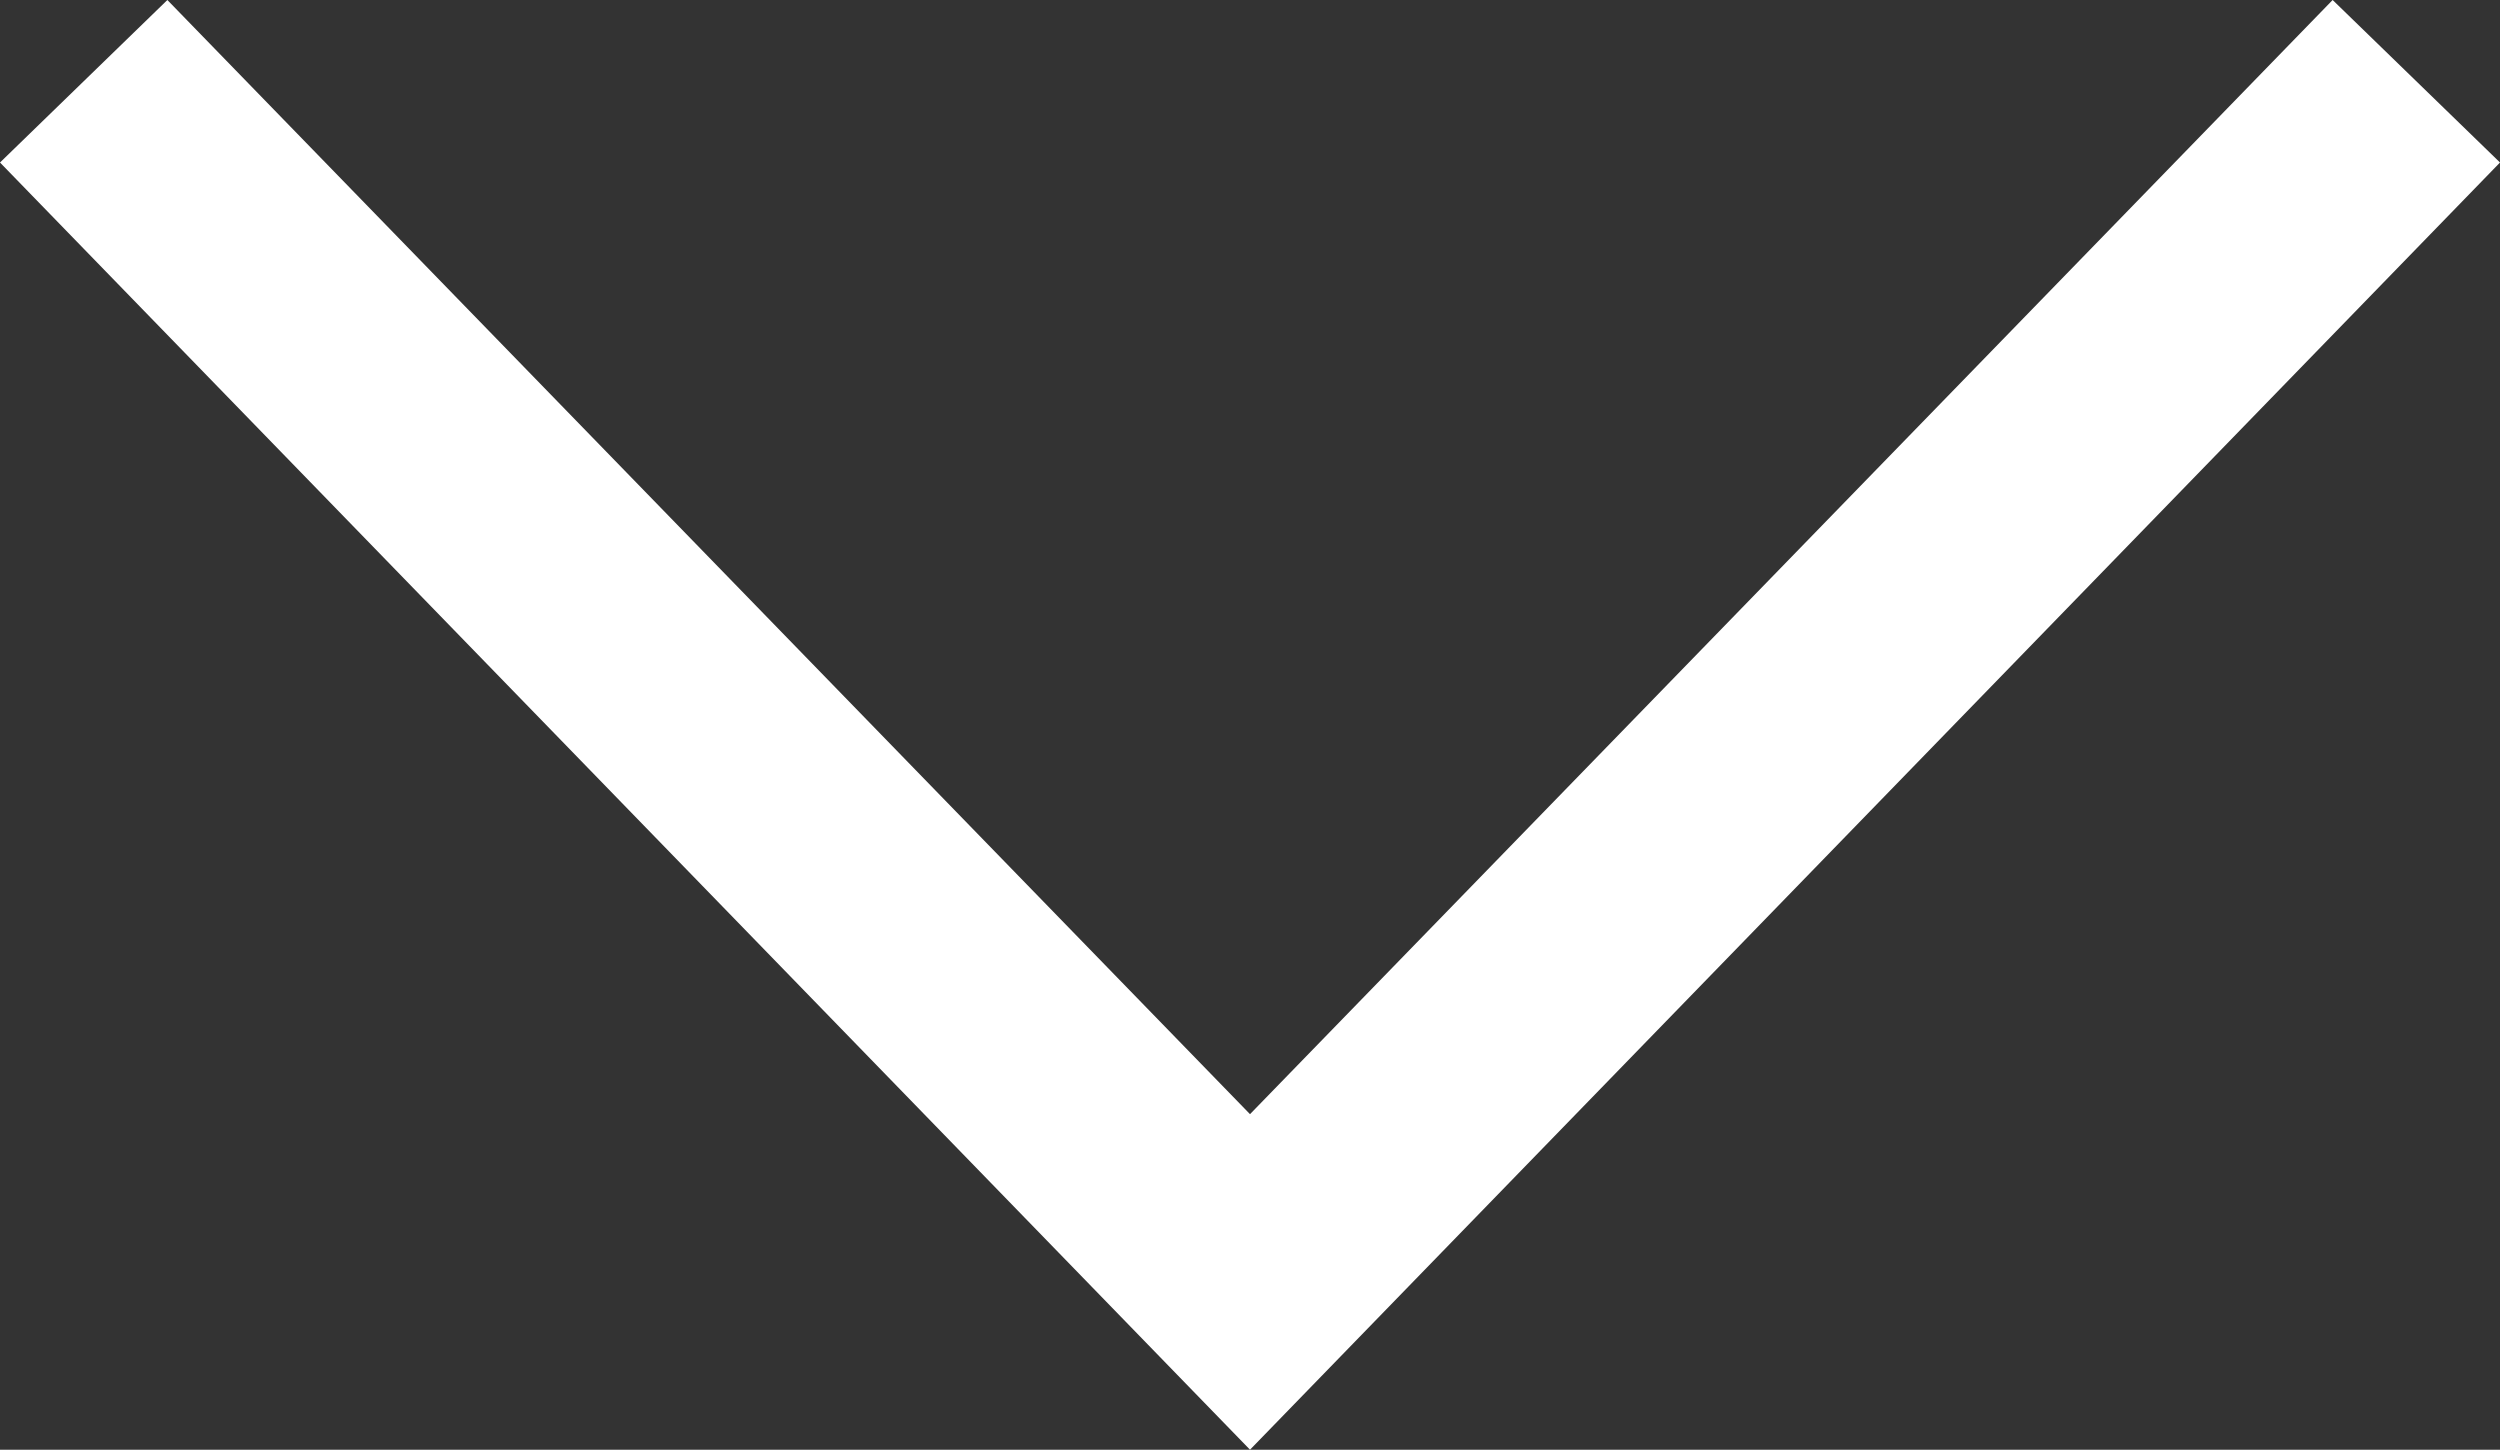 <?xml version="1.0" encoding="utf-8"?>
<!-- Generator: Adobe Illustrator 21.0.0, SVG Export Plug-In . SVG Version: 6.00 Build 0)  -->
<svg version="1.1" id="Calque_1" xmlns="http://www.w3.org/2000/svg" xmlns:xlink="http://www.w3.org/1999/xlink" x="0px" y="0px"
	 viewBox="0 0 309.2 179.3" style="enable-background:new 0 0 309.2 179.3;" xml:space="preserve">
<rect x="0" y="0" width="309.2" height="179.3" fill="#333333" stroke="none"/>
<style type="text/css">
	.st0{fill:#FFFFFF;}
</style>
<title>chevron-down</title>
<g id="Calque_2">
	<g id="Capa_1">
		<polygon class="st0" points="288.5,0 154.6,137.8 20.7,0 0,20.1 154.6,179.3 309.2,20.1 		"/>
	</g>
</g>
</svg>
